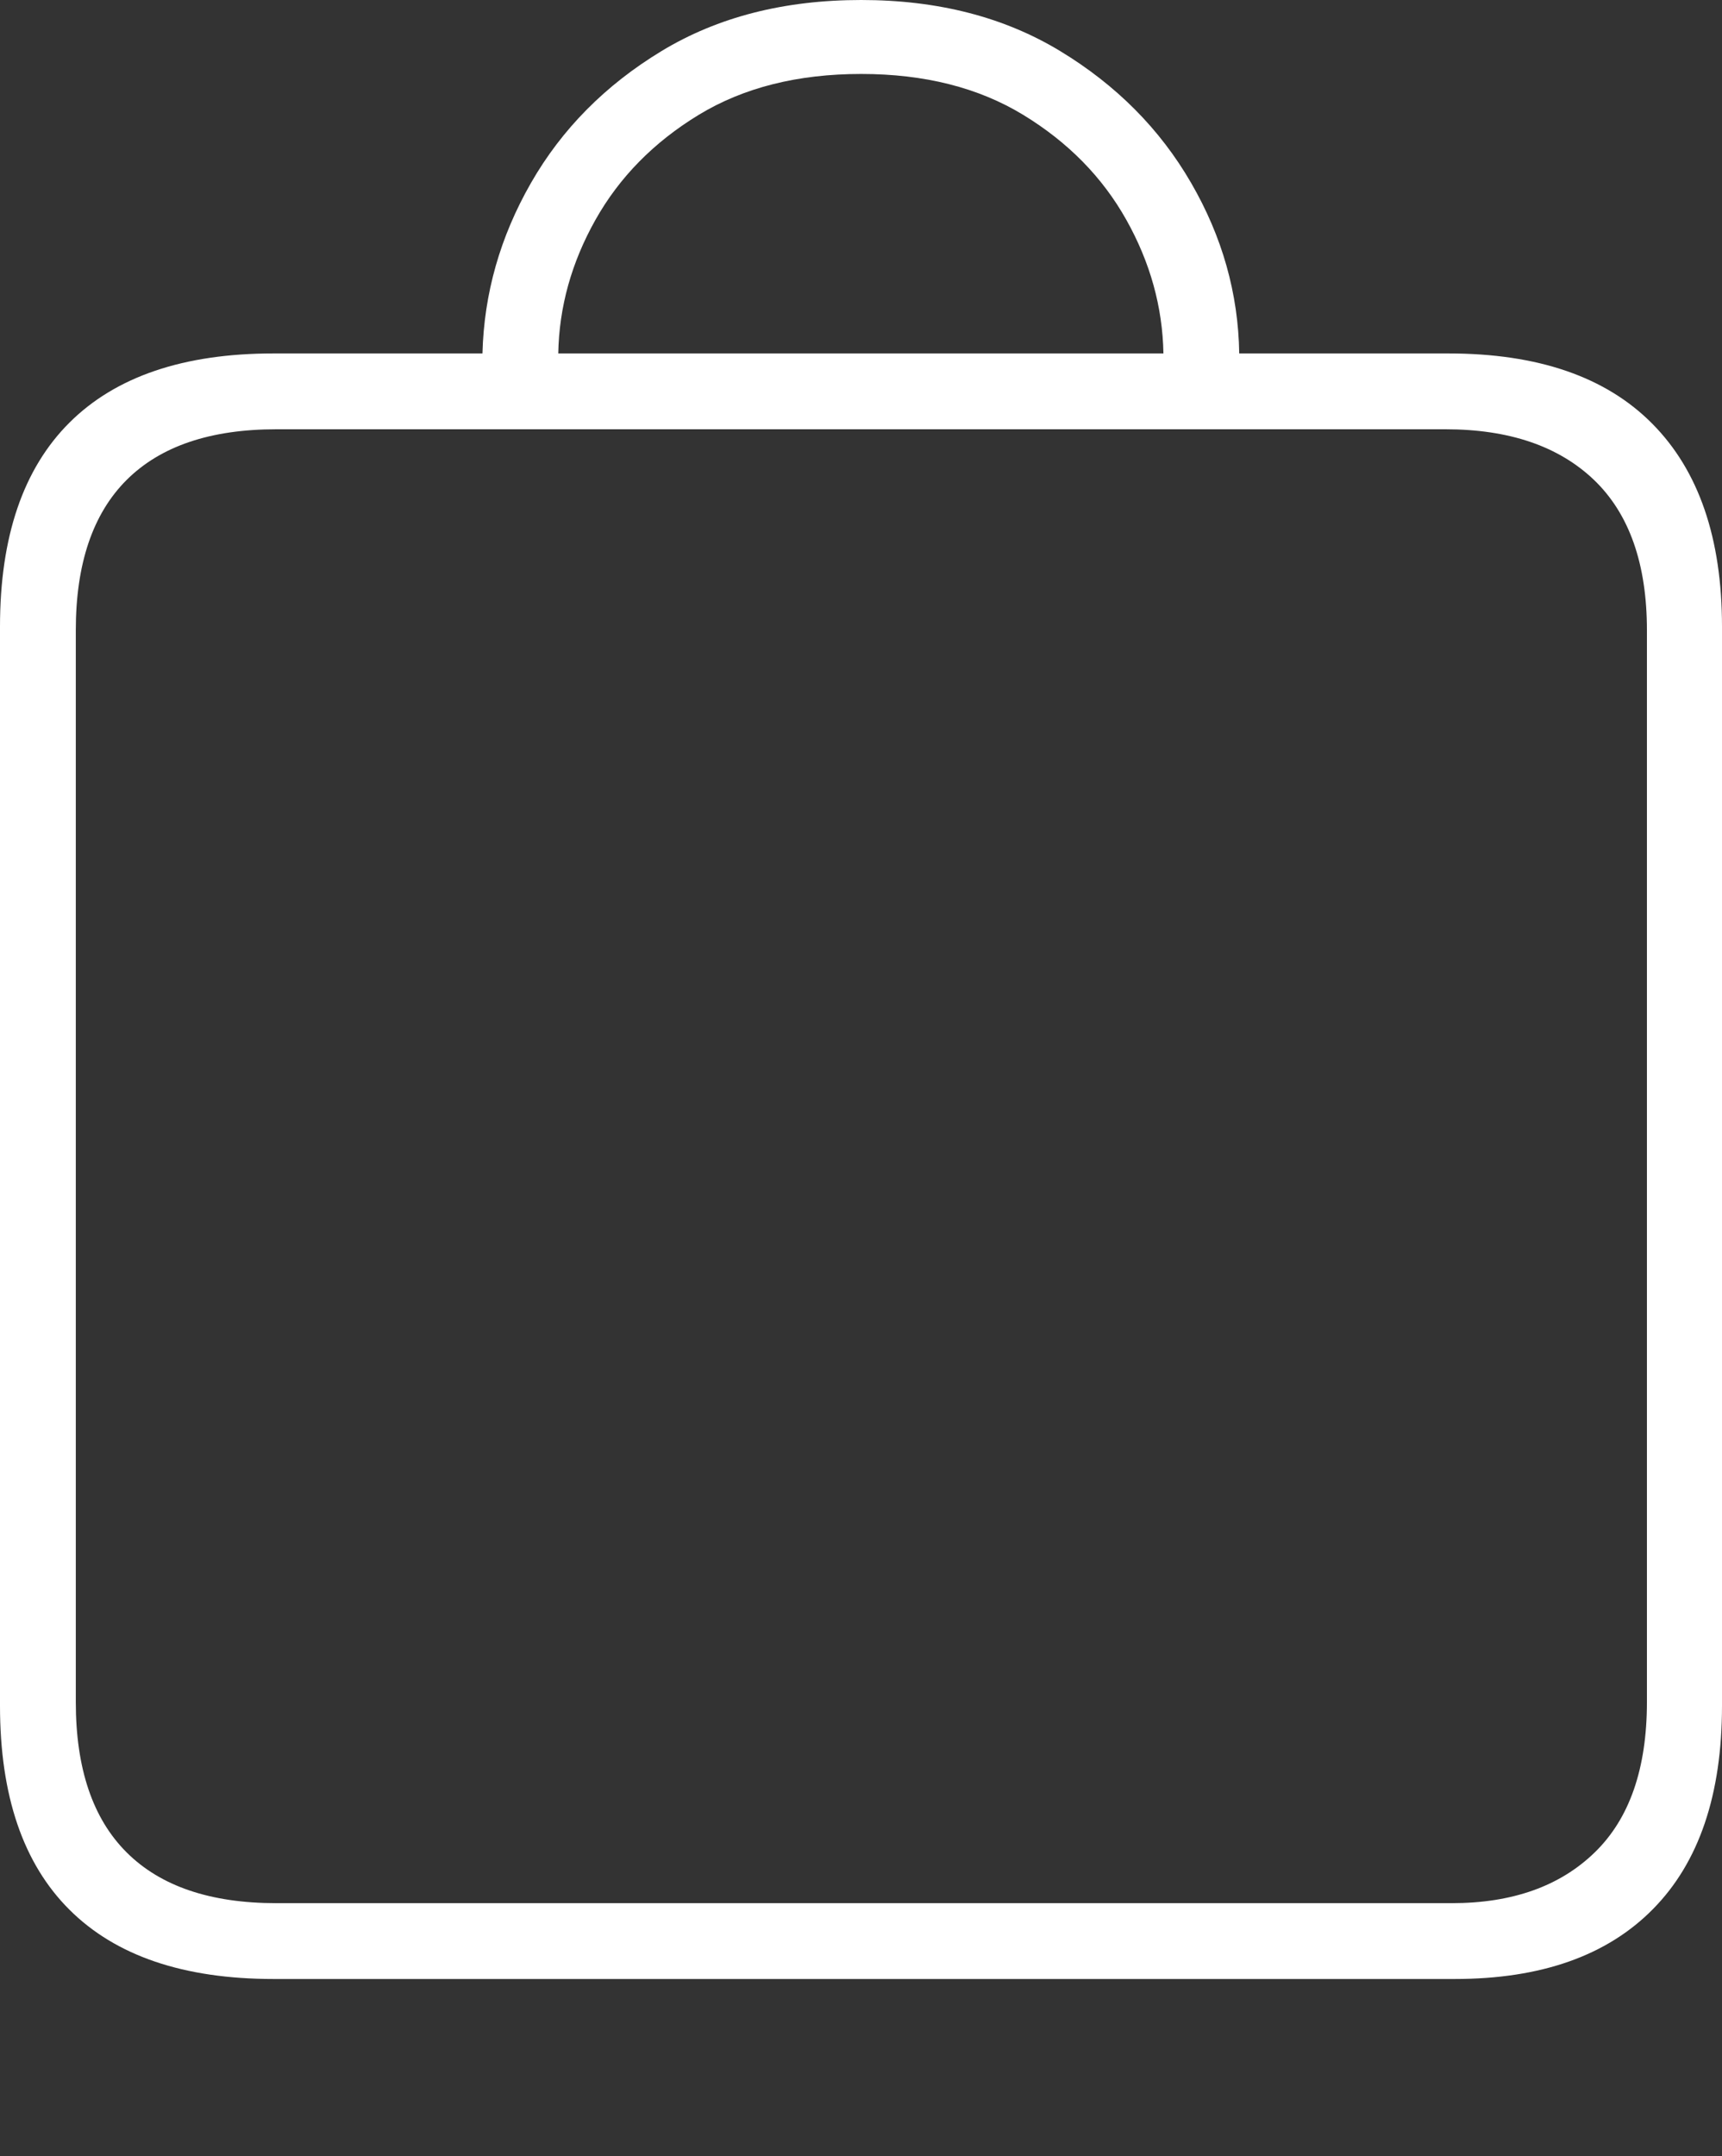 <?xml version="1.0" encoding="UTF-8"?>
<!--Generator: Apple Native CoreSVG 175-->
<!DOCTYPE svg
PUBLIC "-//W3C//DTD SVG 1.1//EN"
       "http://www.w3.org/Graphics/SVG/1.1/DTD/svg11.dtd">
<svg version="1.1" xmlns="http://www.w3.org/2000/svg" xmlns:xlink="http://www.w3.org/1999/xlink" width="16.561" height="20.729">
 <rect width="100%" height="100%" fill="#333333" stroke="none"/>
 <g>
  <rect height="20.729" opacity="0" width="16.561" x="0" y="0"/>
  <path d="M0 16.399Q0 17.695 0.668 18.36Q1.336 19.026 2.63 19.026L13.991 19.026Q15.236 19.026 15.898 18.353Q16.561 17.681 16.561 16.399L16.561 6.025Q16.561 4.75 15.891 4.074Q15.222 3.398 13.93 3.398L11.918 3.398Q11.905 2.534 11.455 1.758Q11.006 0.982 10.196 0.491Q9.386 0 8.282 0Q7.172 0 6.362 0.491Q5.552 0.982 5.107 1.758Q4.662 2.534 4.64 3.398L2.63 3.398Q1.336 3.398 0.668 4.063Q0 4.729 0 6.025ZM0.729 16.363L0.729 6.06Q0.729 5.102 1.218 4.614Q1.707 4.127 2.657 4.127L13.901 4.127Q14.82 4.127 15.33 4.614Q15.839 5.102 15.839 6.06L15.839 16.363Q15.839 17.322 15.337 17.809Q14.835 18.297 13.962 18.297L2.657 18.297Q1.707 18.297 1.218 17.809Q0.729 17.322 0.729 16.363ZM5.369 3.398Q5.381 2.728 5.727 2.113Q6.073 1.498 6.72 1.104Q7.367 0.711 8.282 0.711Q9.194 0.711 9.84 1.104Q10.487 1.498 10.832 2.113Q11.177 2.728 11.189 3.398Z" fill="#ffffff"/>
 </g>
</svg>
